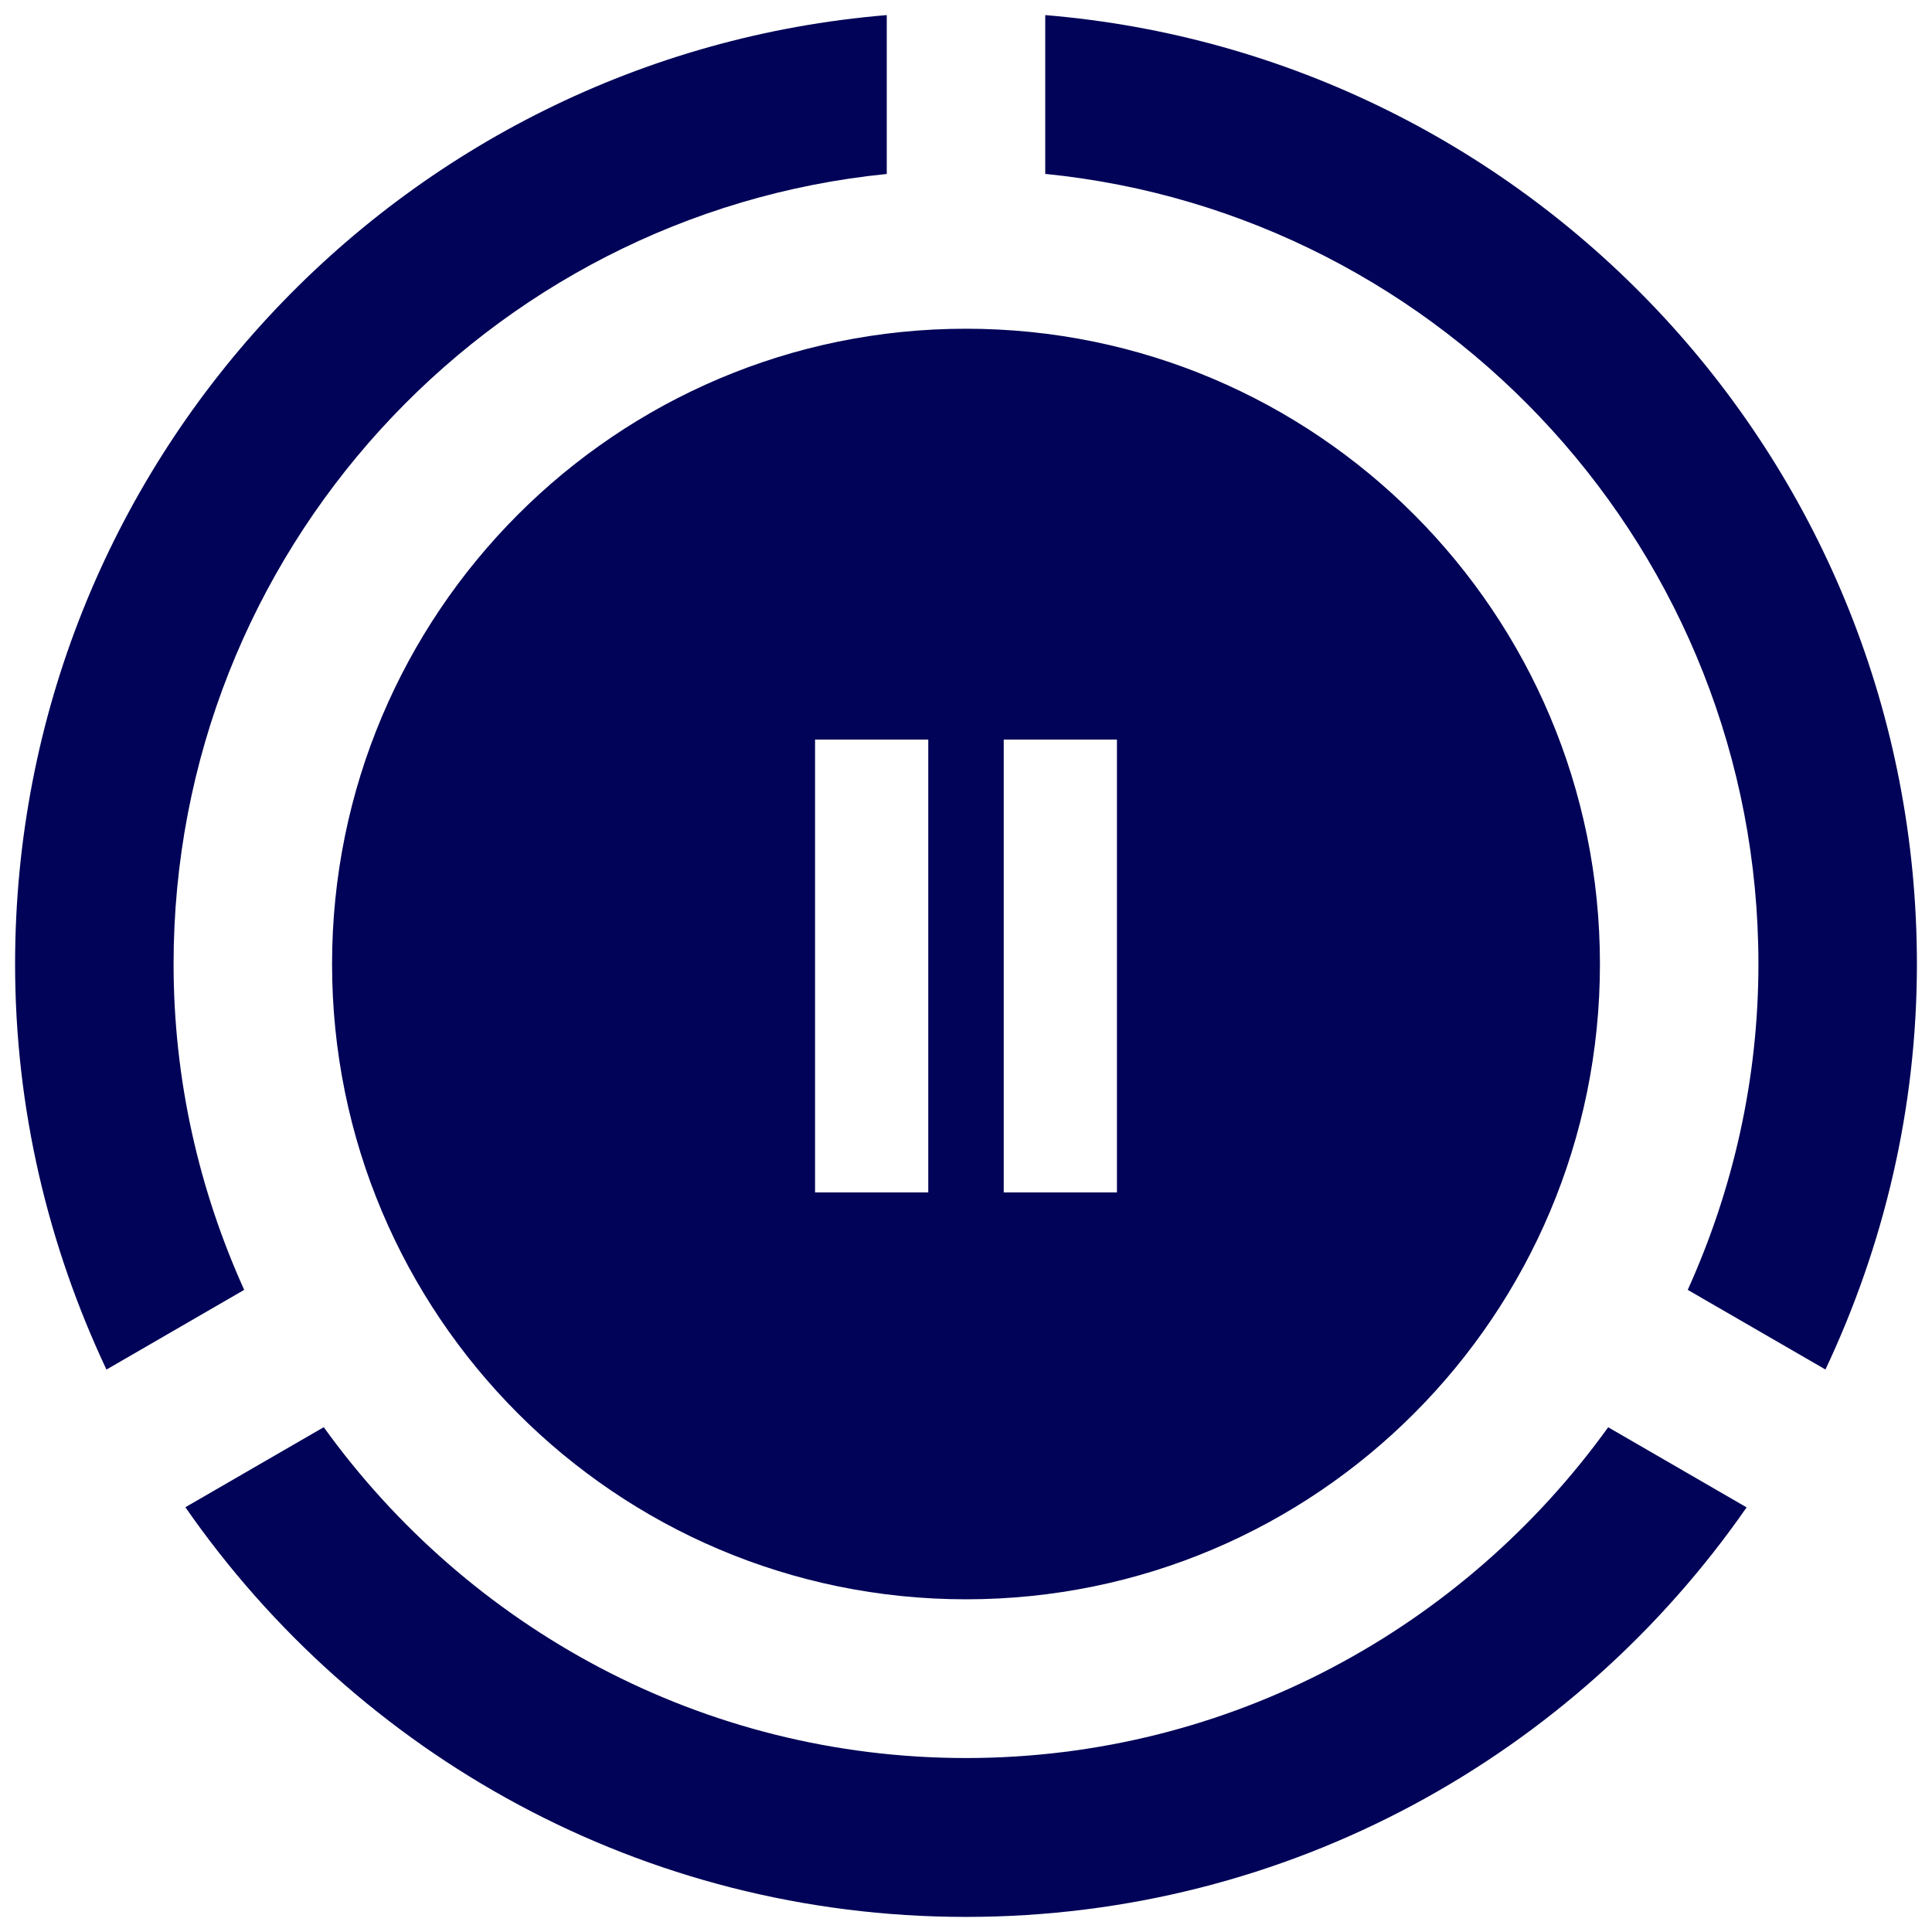 <svg width="128" height="128" viewBox="0 0 128 128" fill="none" xmlns="http://www.w3.org/2000/svg">
<path fill-rule="evenodd" clip-rule="evenodd" d="M116.5 63.864C116.5 36.632 95.742 14.167 69.25 11.521V1C101.579 3.683 127 30.773 127 63.869C127 73.492 124.785 82.58 120.941 90.733L111.817 85.457C114.799 78.858 116.5 71.565 116.5 63.864ZM11.5 63.869C11.5 71.565 13.196 78.858 16.178 85.457L7.053 90.738C3.21 82.575 1 73.492 1 63.869C1 30.773 26.421 3.683 58.75 1V11.526C32.258 14.172 11.5 36.632 11.5 63.869ZM64 116.474C81.509 116.474 97.007 107.806 106.546 94.56L115.718 99.868C104.336 116.253 85.43 127 64 127C42.564 127 23.659 116.253 12.282 99.858L21.449 94.555C30.988 107.806 46.491 116.474 64 116.474ZM22 63.869C22 40.622 40.8 21.779 64 21.779C87.2 21.779 106 40.622 106 63.869C106 87.116 87.2 105.958 64 105.958C40.8 105.958 22 87.116 22 63.869ZM54 79H61.5V49H54V79ZM66.5 79H74V64V49H66.5V79Z" fill="#000357"/>
</svg>
